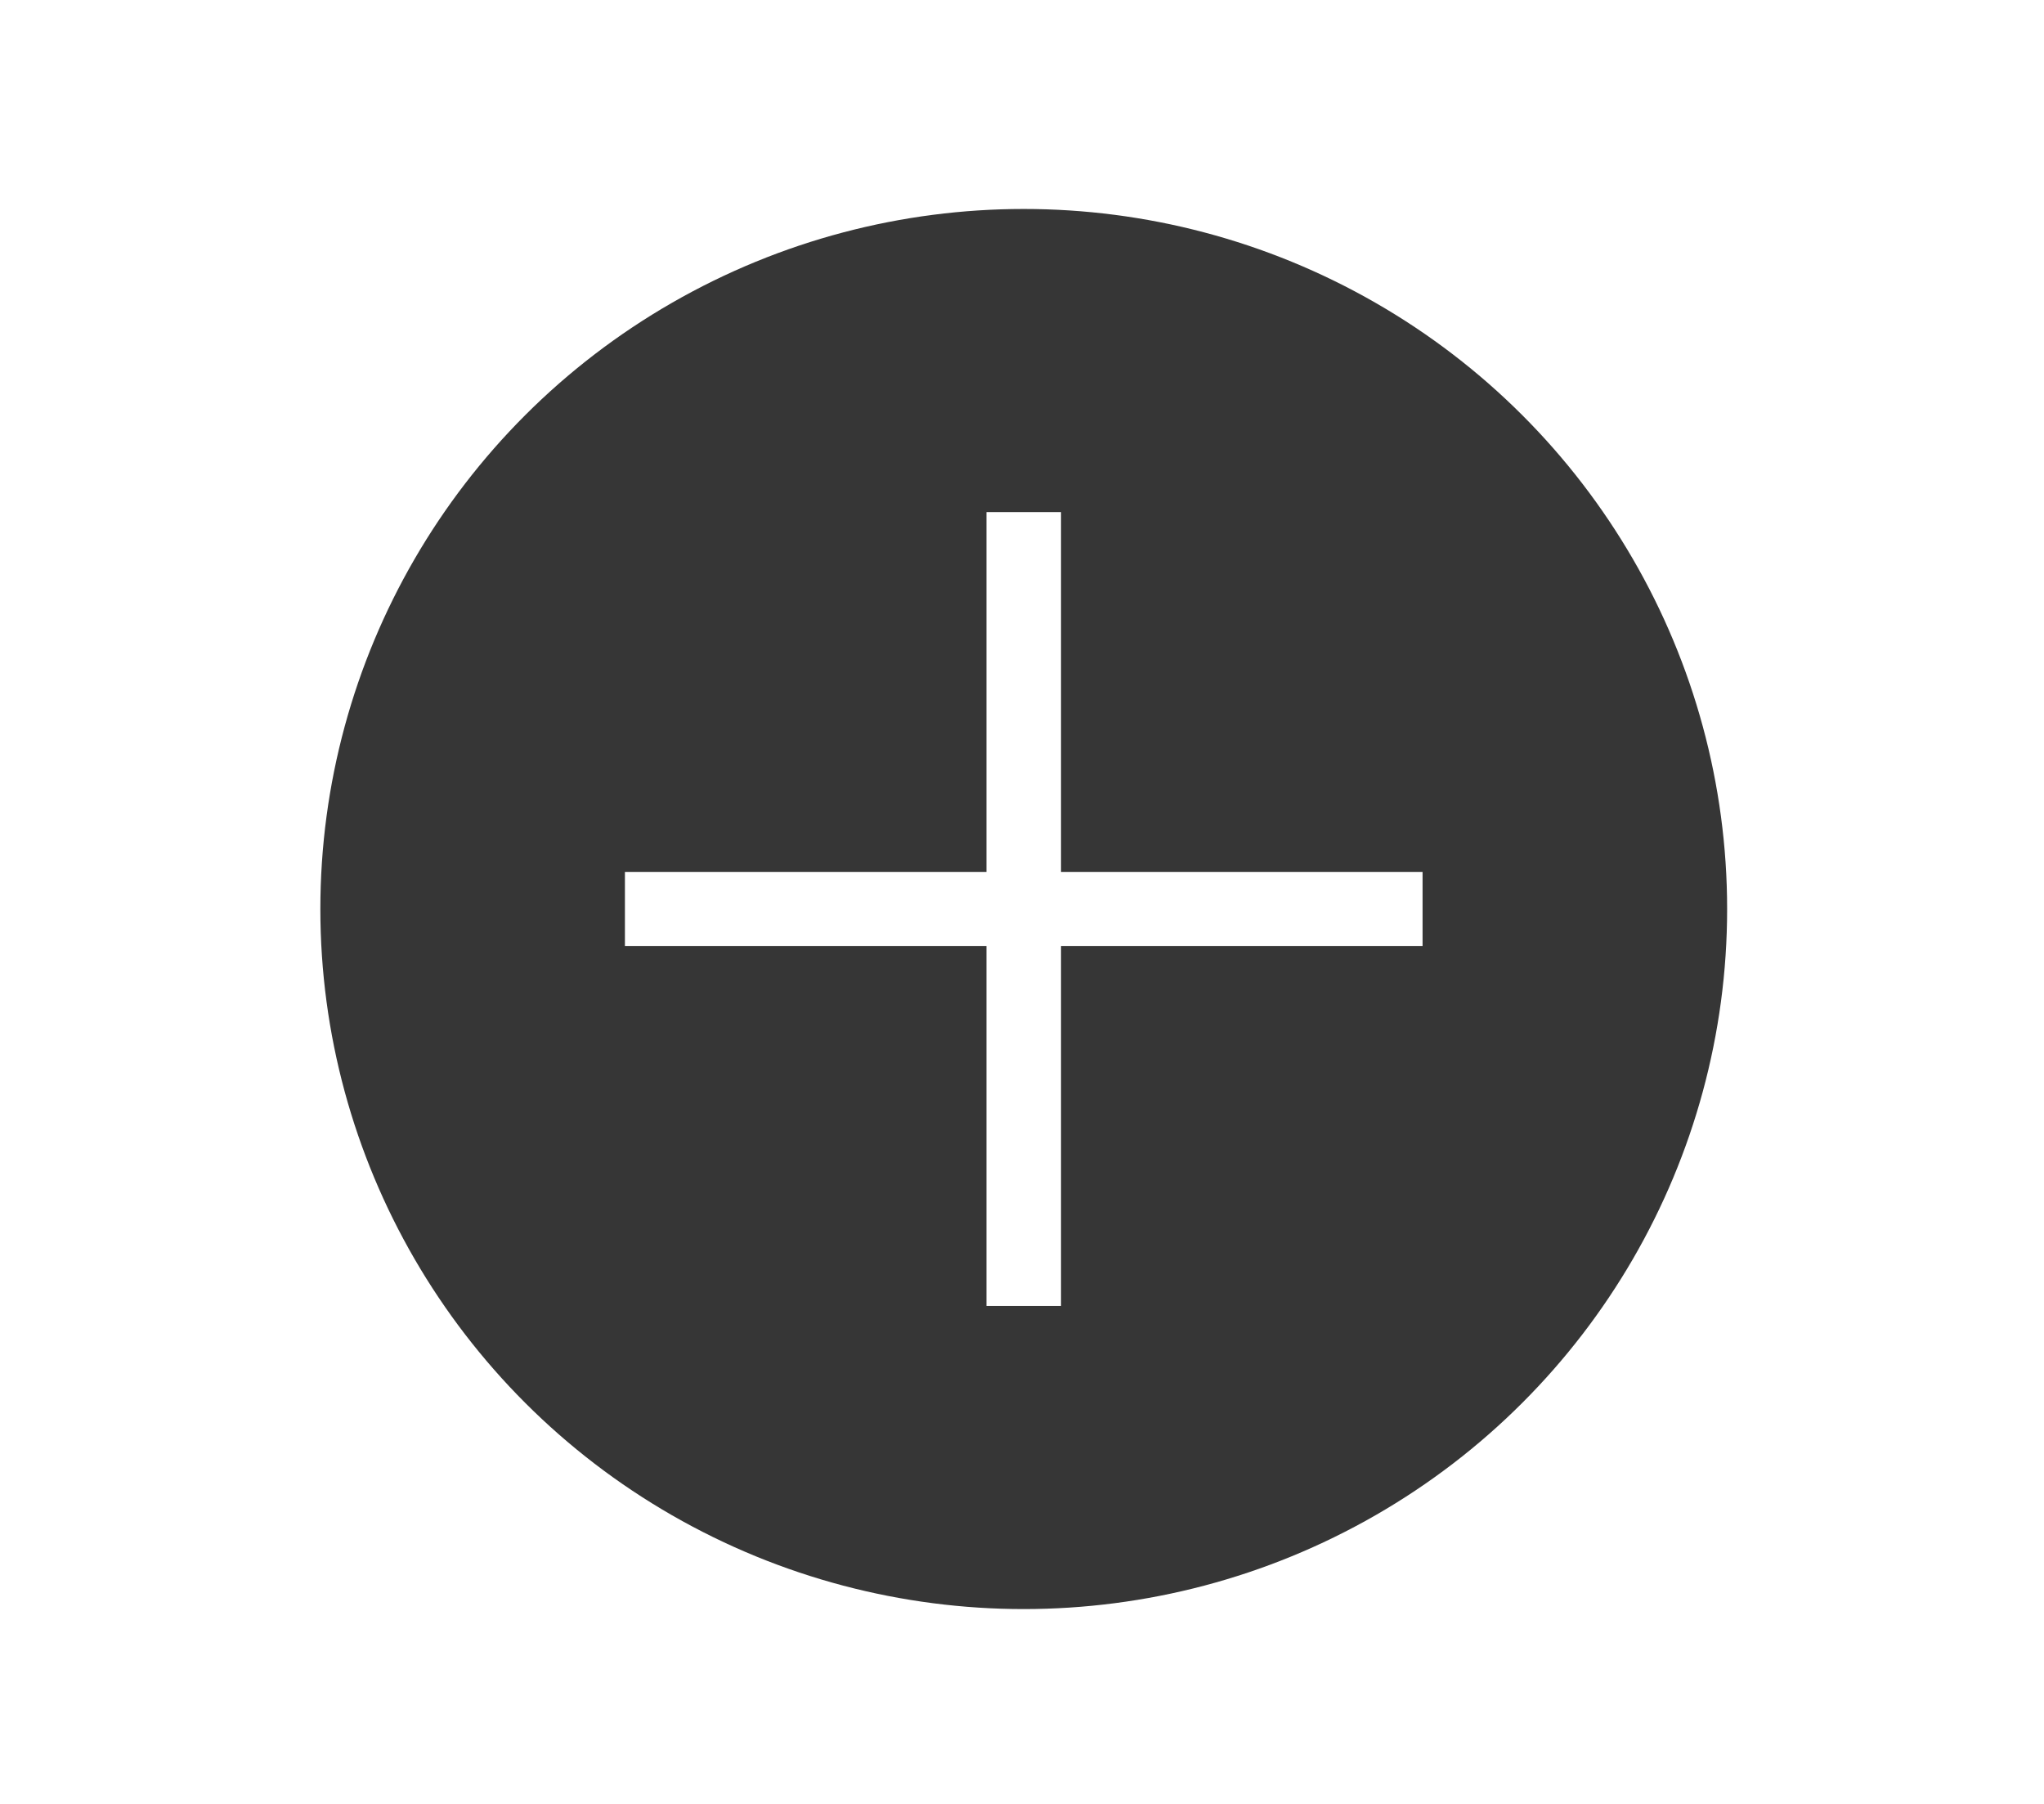 <svg height="518" viewBox="0 0 587 518" width="587" xmlns="http://www.w3.org/2000/svg" xmlns:xlink="http://www.w3.org/1999/xlink"><filter id="a" height="200%" width="200%" x="-50%" y="-50%"><feOffset dx="0" dy="2" in="SourceAlpha" result="shadowOffsetOuter1"/><feGaussianBlur in="shadowOffsetOuter1" result="shadowBlurOuter1" stdDeviation="2"/><feColorMatrix in="shadowBlurOuter1" result="shadowMatrixOuter1" type="matrix" values="0 0 0 0 0   0 0 0 0 0   0 0 0 0 0  0 0 0 0.5 0"/><feMerge><feMergeNode in="shadowMatrixOuter1"/><feMergeNode in="SourceGraphic"/></feMerge></filter><g fill="none" fill-rule="evenodd" filter="url(#a)" transform="translate(92 58)"><ellipse cx="202" cy="201" fill="#363636" rx="202" ry="201"/><g fill="#fff" transform="translate(86.86 86.43)"><path d="m122.513 121.906 103.929.101v-14.874l-103.929.101.101-103.415h-14.948l.101 103.415-103.929-.101v14.874l103.929-.101-.101 103.415h14.948z"/><path d="m.606 125.223v-21.306h103.828v-103.314h21.412v103.314h103.828v21.306h-103.828v103.314h-21.412v-103.314zm6.565-14.774v8.241h103.828v103.314h8.282v-103.314h103.828v-8.241h-103.828v-103.314h-8.282v103.314z"/></g></g></svg>